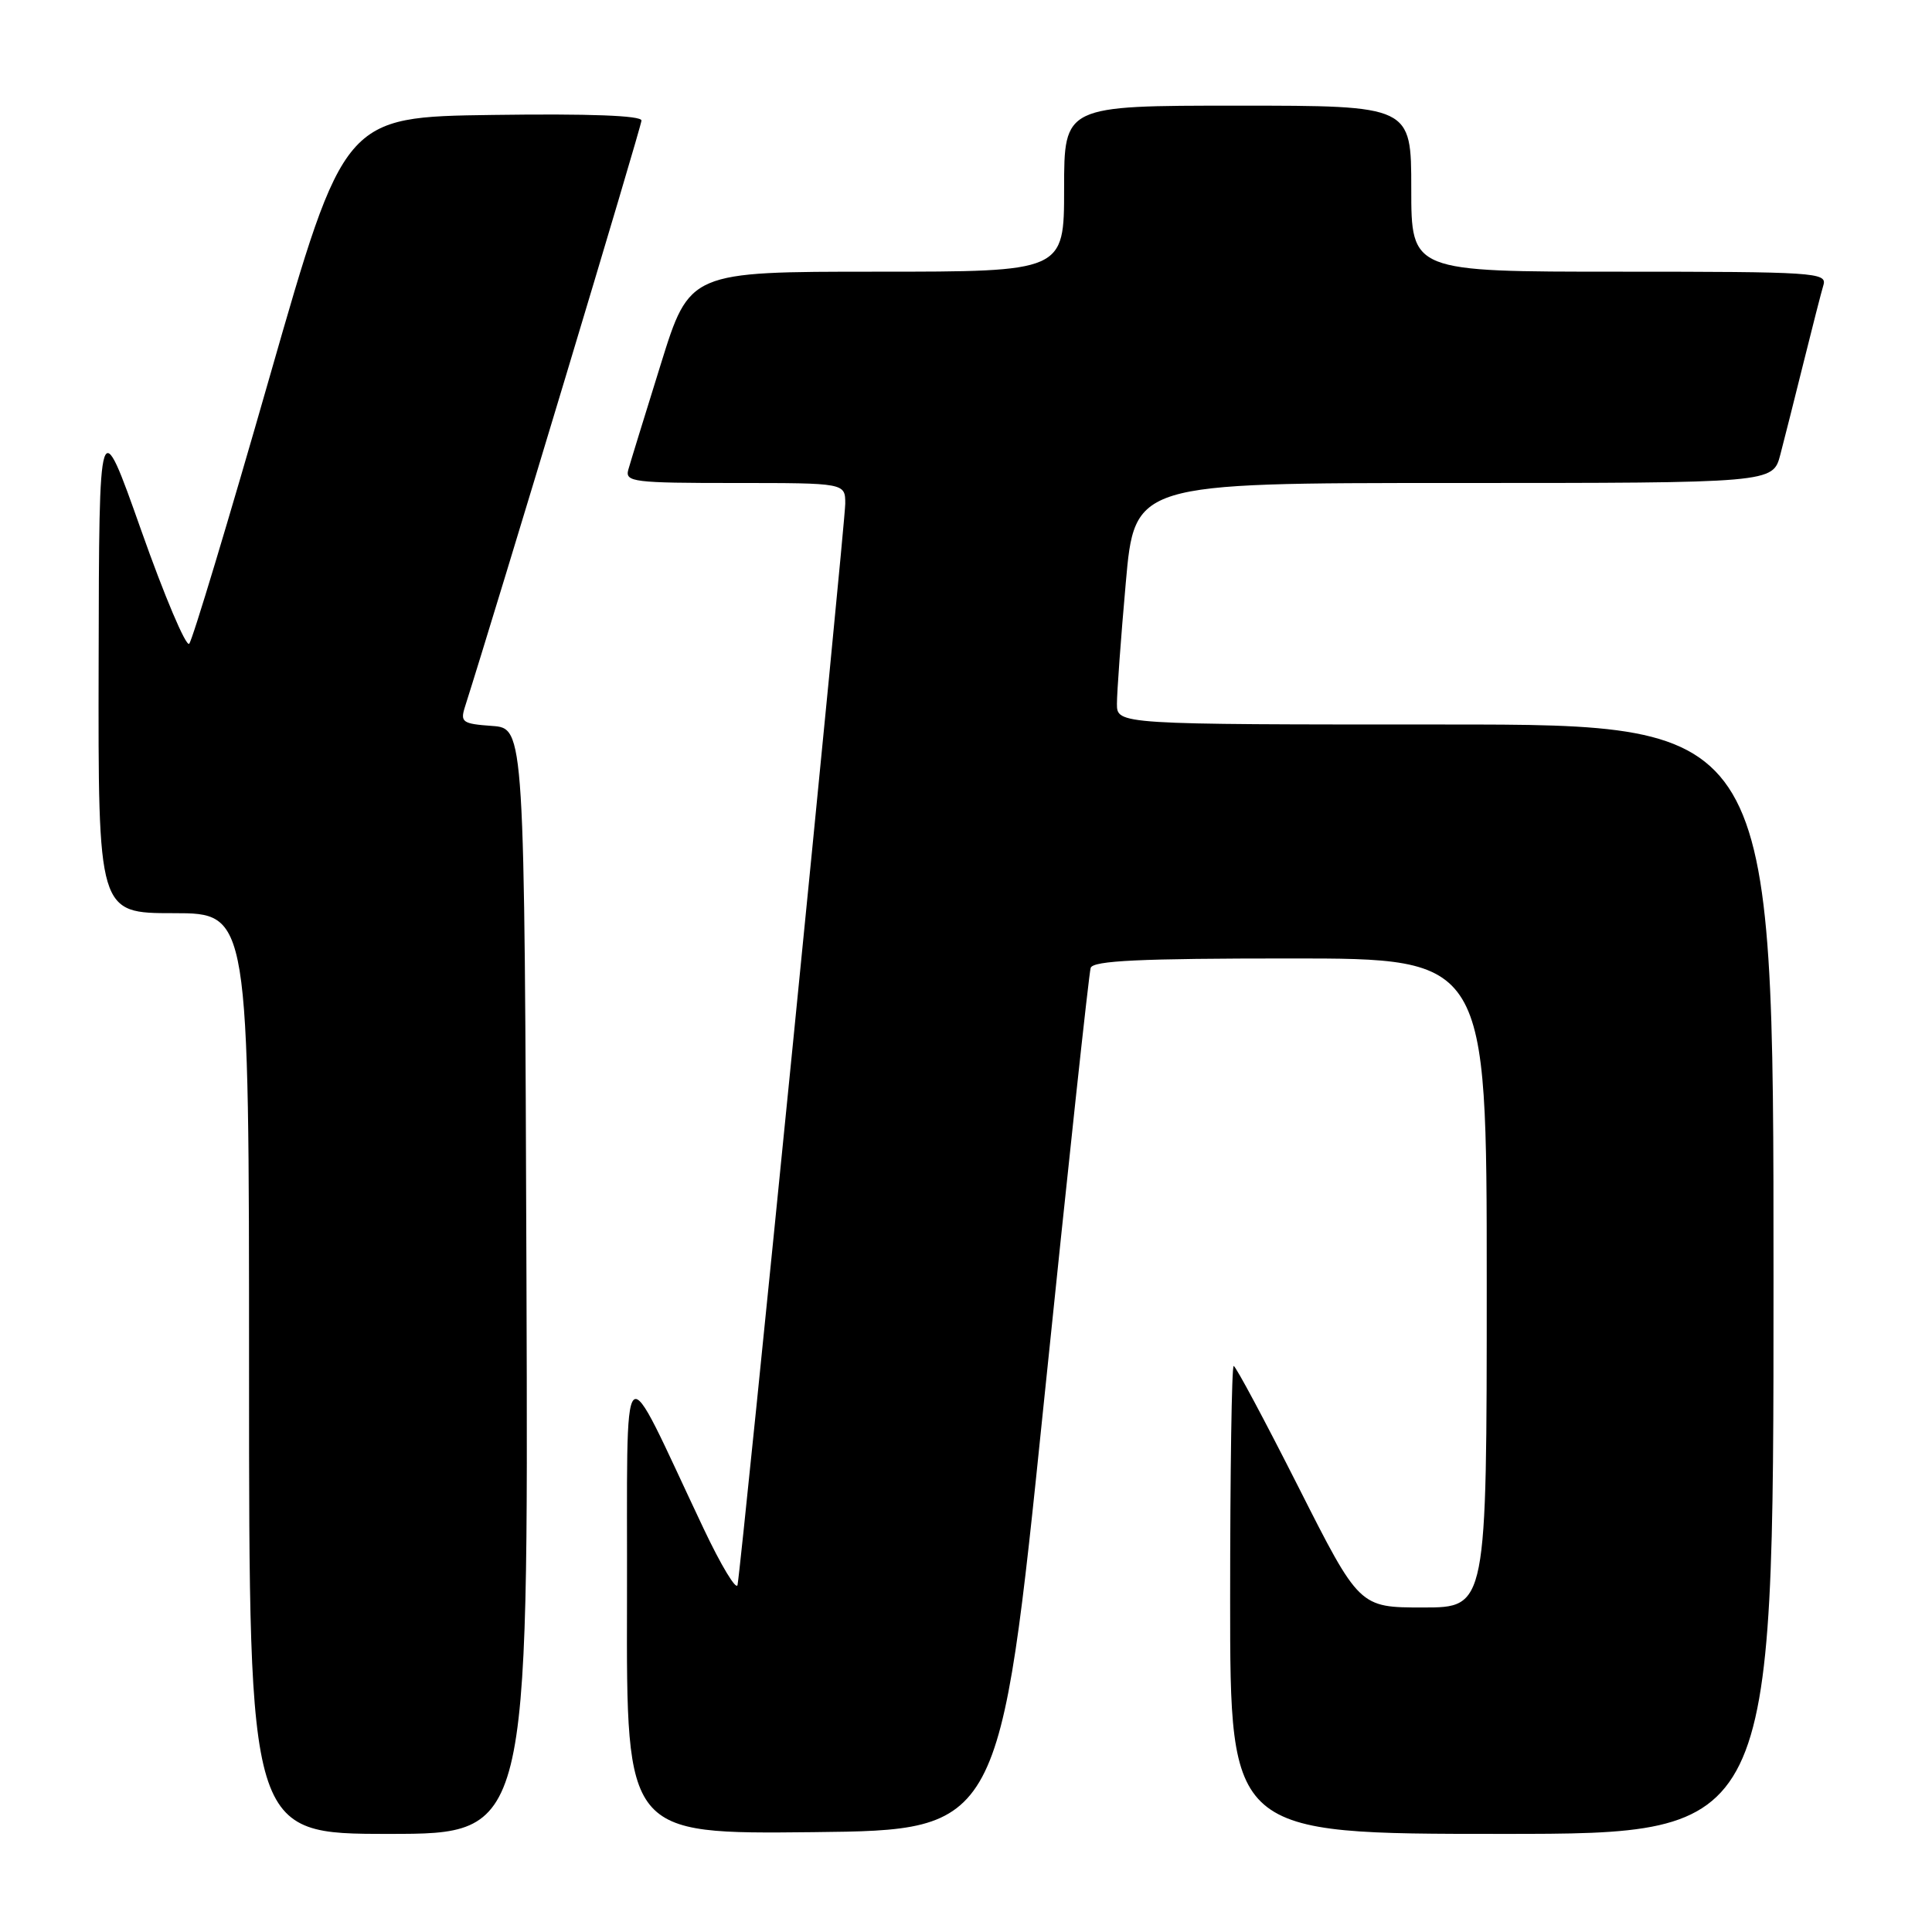 <?xml version="1.0" encoding="UTF-8" standalone="no"?>
<!DOCTYPE svg PUBLIC "-//W3C//DTD SVG 1.1//EN" "http://www.w3.org/Graphics/SVG/1.1/DTD/svg11.dtd" >
<svg xmlns="http://www.w3.org/2000/svg" xmlns:xlink="http://www.w3.org/1999/xlink" version="1.1" viewBox="0 0 256 256">
 <g >
 <path fill="currentColor"
d=" M 69.76 169.75 C 69.50 96.50 69.50 96.50 65.20 96.19 C 61.29 95.91 60.97 95.69 61.60 93.69 C 65.81 80.46 85.00 16.73 85.00 15.97 C 85.00 15.31 78.10 15.05 65.30 15.23 C 45.60 15.50 45.60 15.50 35.71 50.00 C 30.28 68.97 25.49 84.86 25.07 85.30 C 24.65 85.74 21.79 78.99 18.72 70.30 C 13.13 54.50 13.13 54.50 13.07 87.75 C 13.00 121.00 13.00 121.00 23.00 121.00 C 33.00 121.00 33.00 121.00 33.00 182.00 C 33.00 243.00 33.00 243.00 51.51 243.00 C 70.01 243.00 70.01 243.00 69.76 169.75 Z  M 138.30 186.00 C 141.49 154.93 144.29 128.94 144.52 128.25 C 144.84 127.29 151.03 127.00 170.97 127.00 C 197.00 127.00 197.00 127.00 197.00 170.00 C 197.00 213.00 197.00 213.00 188.56 213.00 C 180.12 213.00 180.12 213.00 172.03 197.00 C 167.58 188.20 163.73 181.00 163.47 181.00 C 163.21 181.00 163.00 194.95 163.00 212.00 C 163.00 243.00 163.00 243.00 199.00 243.00 C 235.00 243.00 235.00 243.00 235.00 169.50 C 235.00 96.00 235.00 96.00 191.50 96.00 C 148.00 96.00 148.00 96.00 148.00 93.25 C 148.00 91.74 148.52 84.54 149.17 77.25 C 150.34 64.00 150.34 64.00 192.63 64.00 C 234.92 64.00 234.92 64.00 235.90 60.25 C 236.44 58.19 237.83 52.67 238.99 48.00 C 240.15 43.33 241.33 38.71 241.62 37.75 C 242.10 36.11 240.35 36.00 214.57 36.00 C 187.00 36.00 187.00 36.00 187.00 25.00 C 187.00 14.00 187.00 14.00 164.00 14.00 C 141.00 14.00 141.00 14.00 141.00 25.00 C 141.00 36.00 141.00 36.00 116.19 36.00 C 91.37 36.00 91.37 36.00 87.56 48.25 C 85.46 54.99 83.52 61.29 83.25 62.25 C 82.81 63.86 83.94 64.00 97.38 64.00 C 112.00 64.00 112.00 64.00 112.00 66.75 C 112.00 69.31 98.32 206.69 97.73 210.00 C 97.59 210.82 95.55 207.45 93.21 202.50 C 81.97 178.77 83.16 177.62 83.08 212.27 C 83.00 243.03 83.00 243.03 107.75 242.77 C 132.50 242.50 132.50 242.50 138.30 186.00 Z "/>
</g>
</svg>